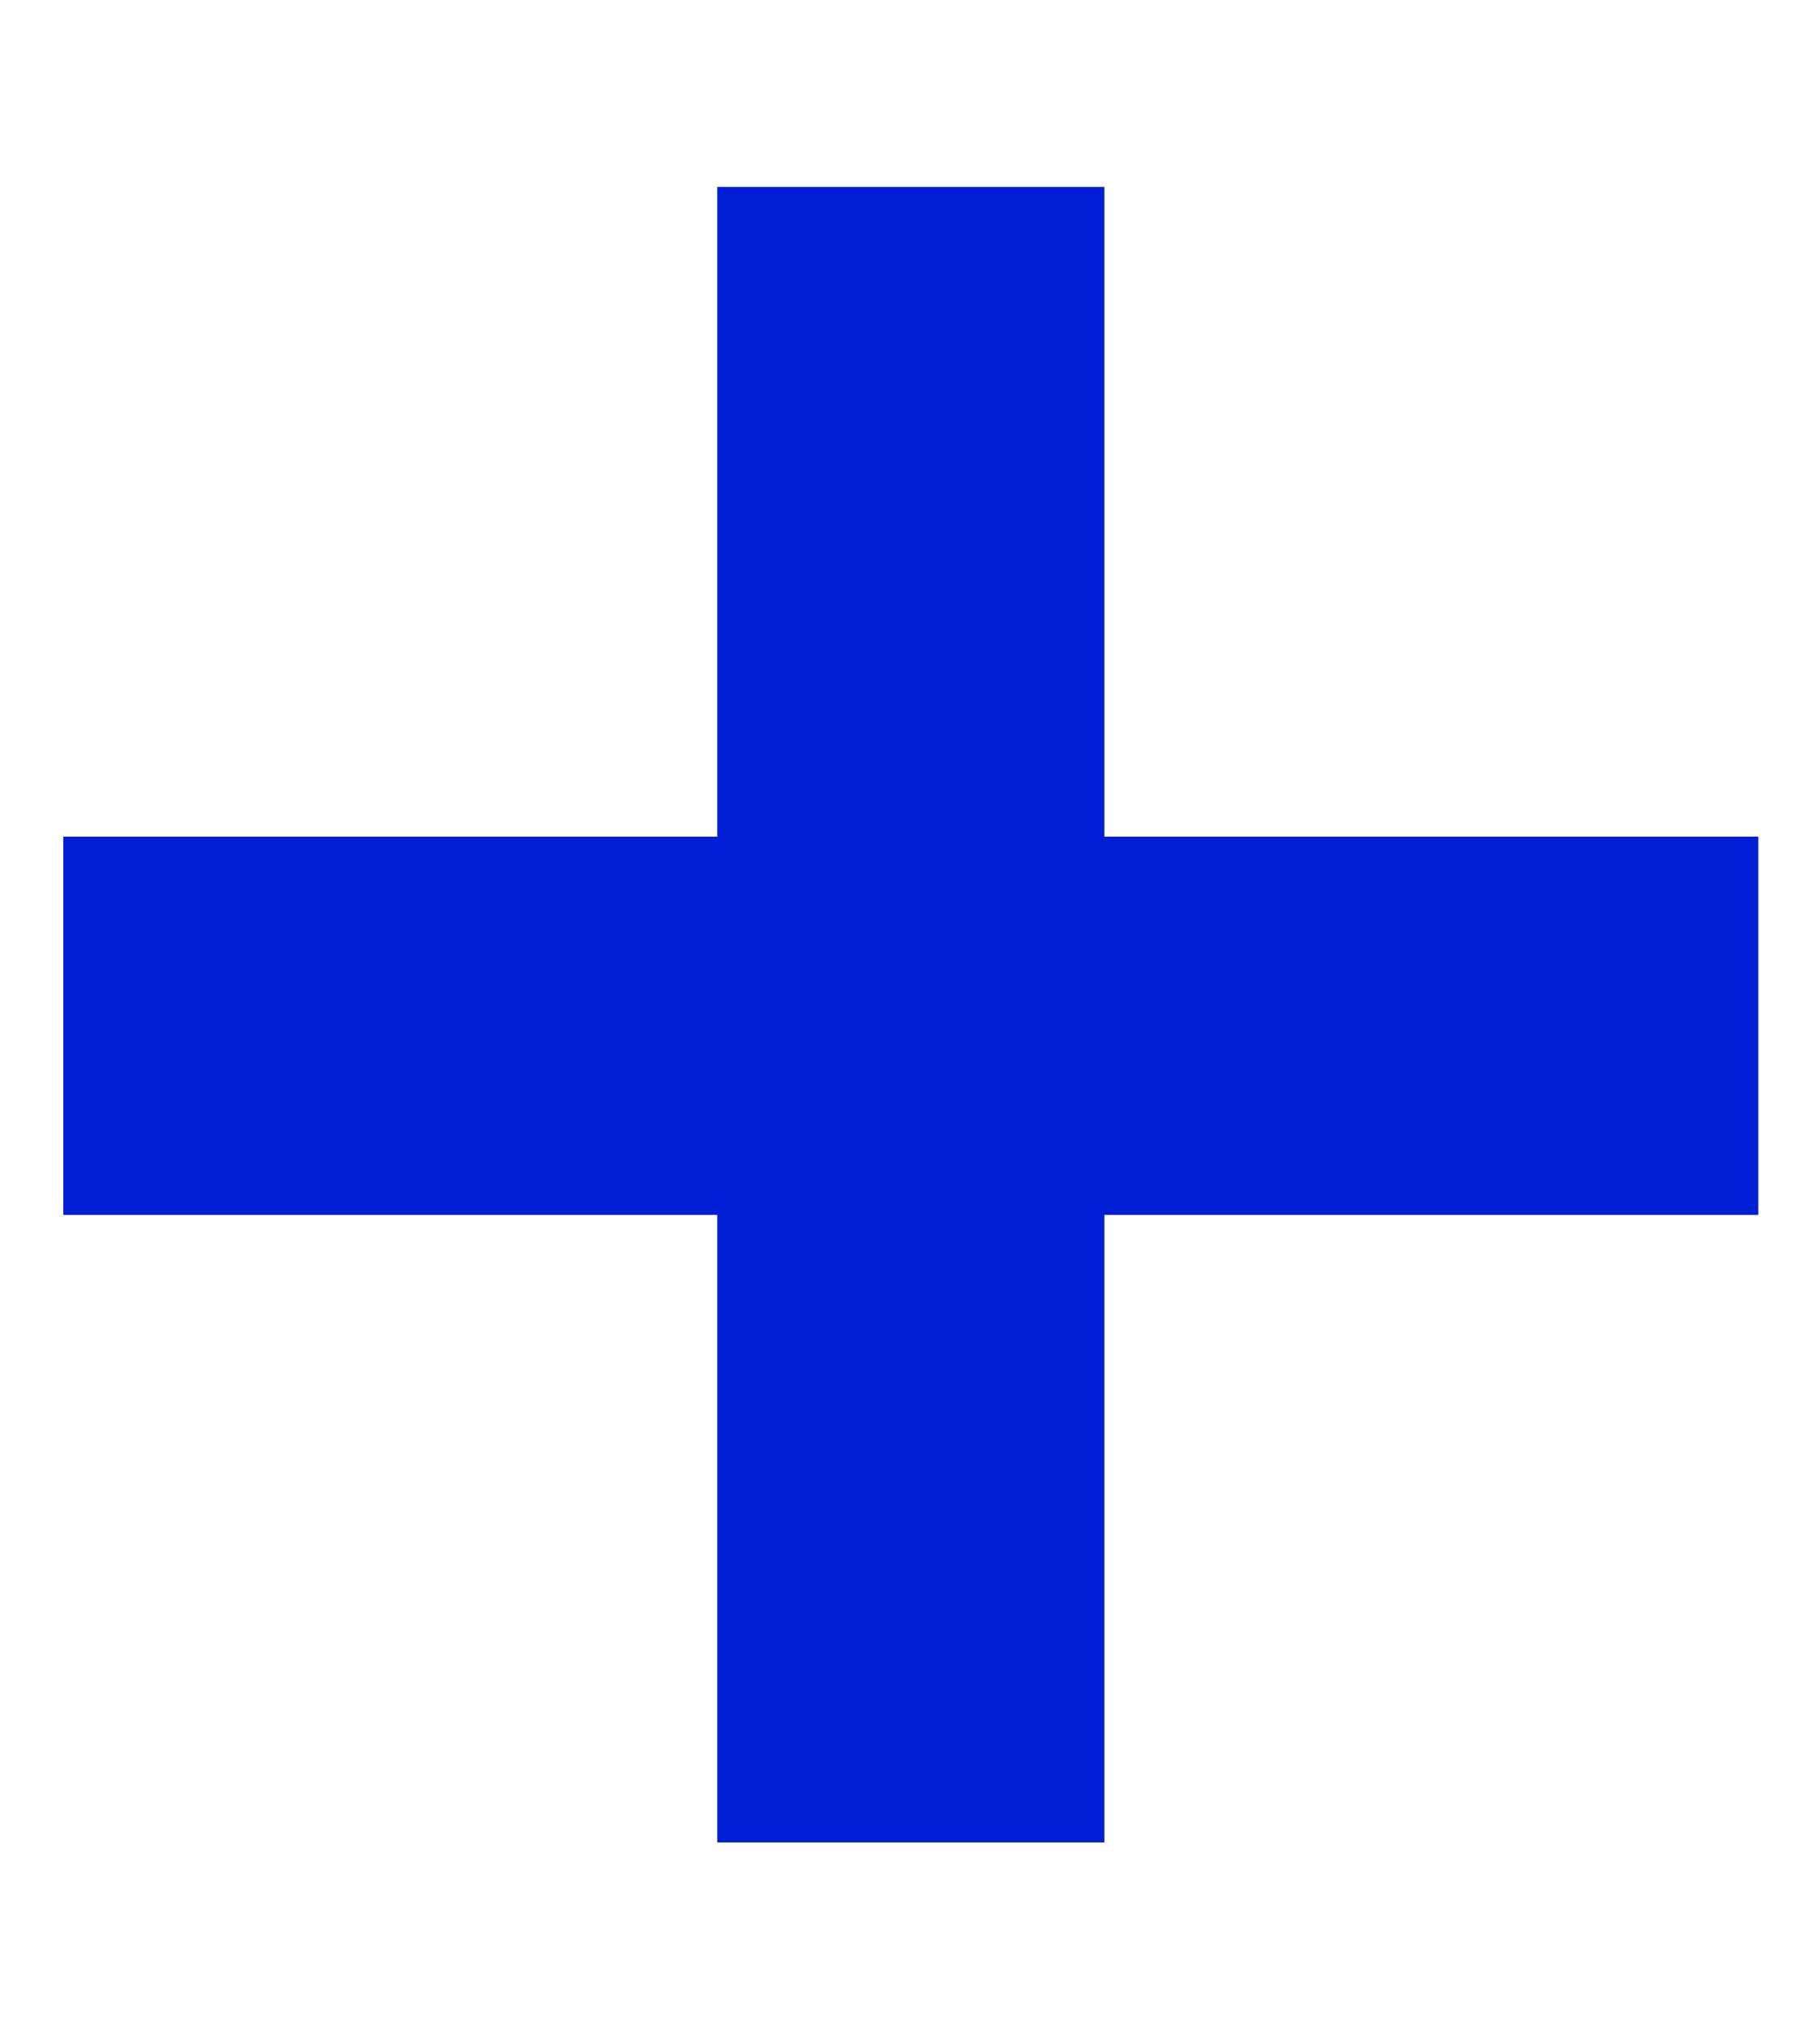 <svg width="9" height="10" viewBox="0 0 9 10" fill="none" xmlns="http://www.w3.org/2000/svg">
<path d="M3.547 9.108V6.006H0.313V4.136H3.547V0.924H5.461V4.136H8.695V6.006H5.461V9.108H3.547Z" fill="#001ED3"/>
</svg>
